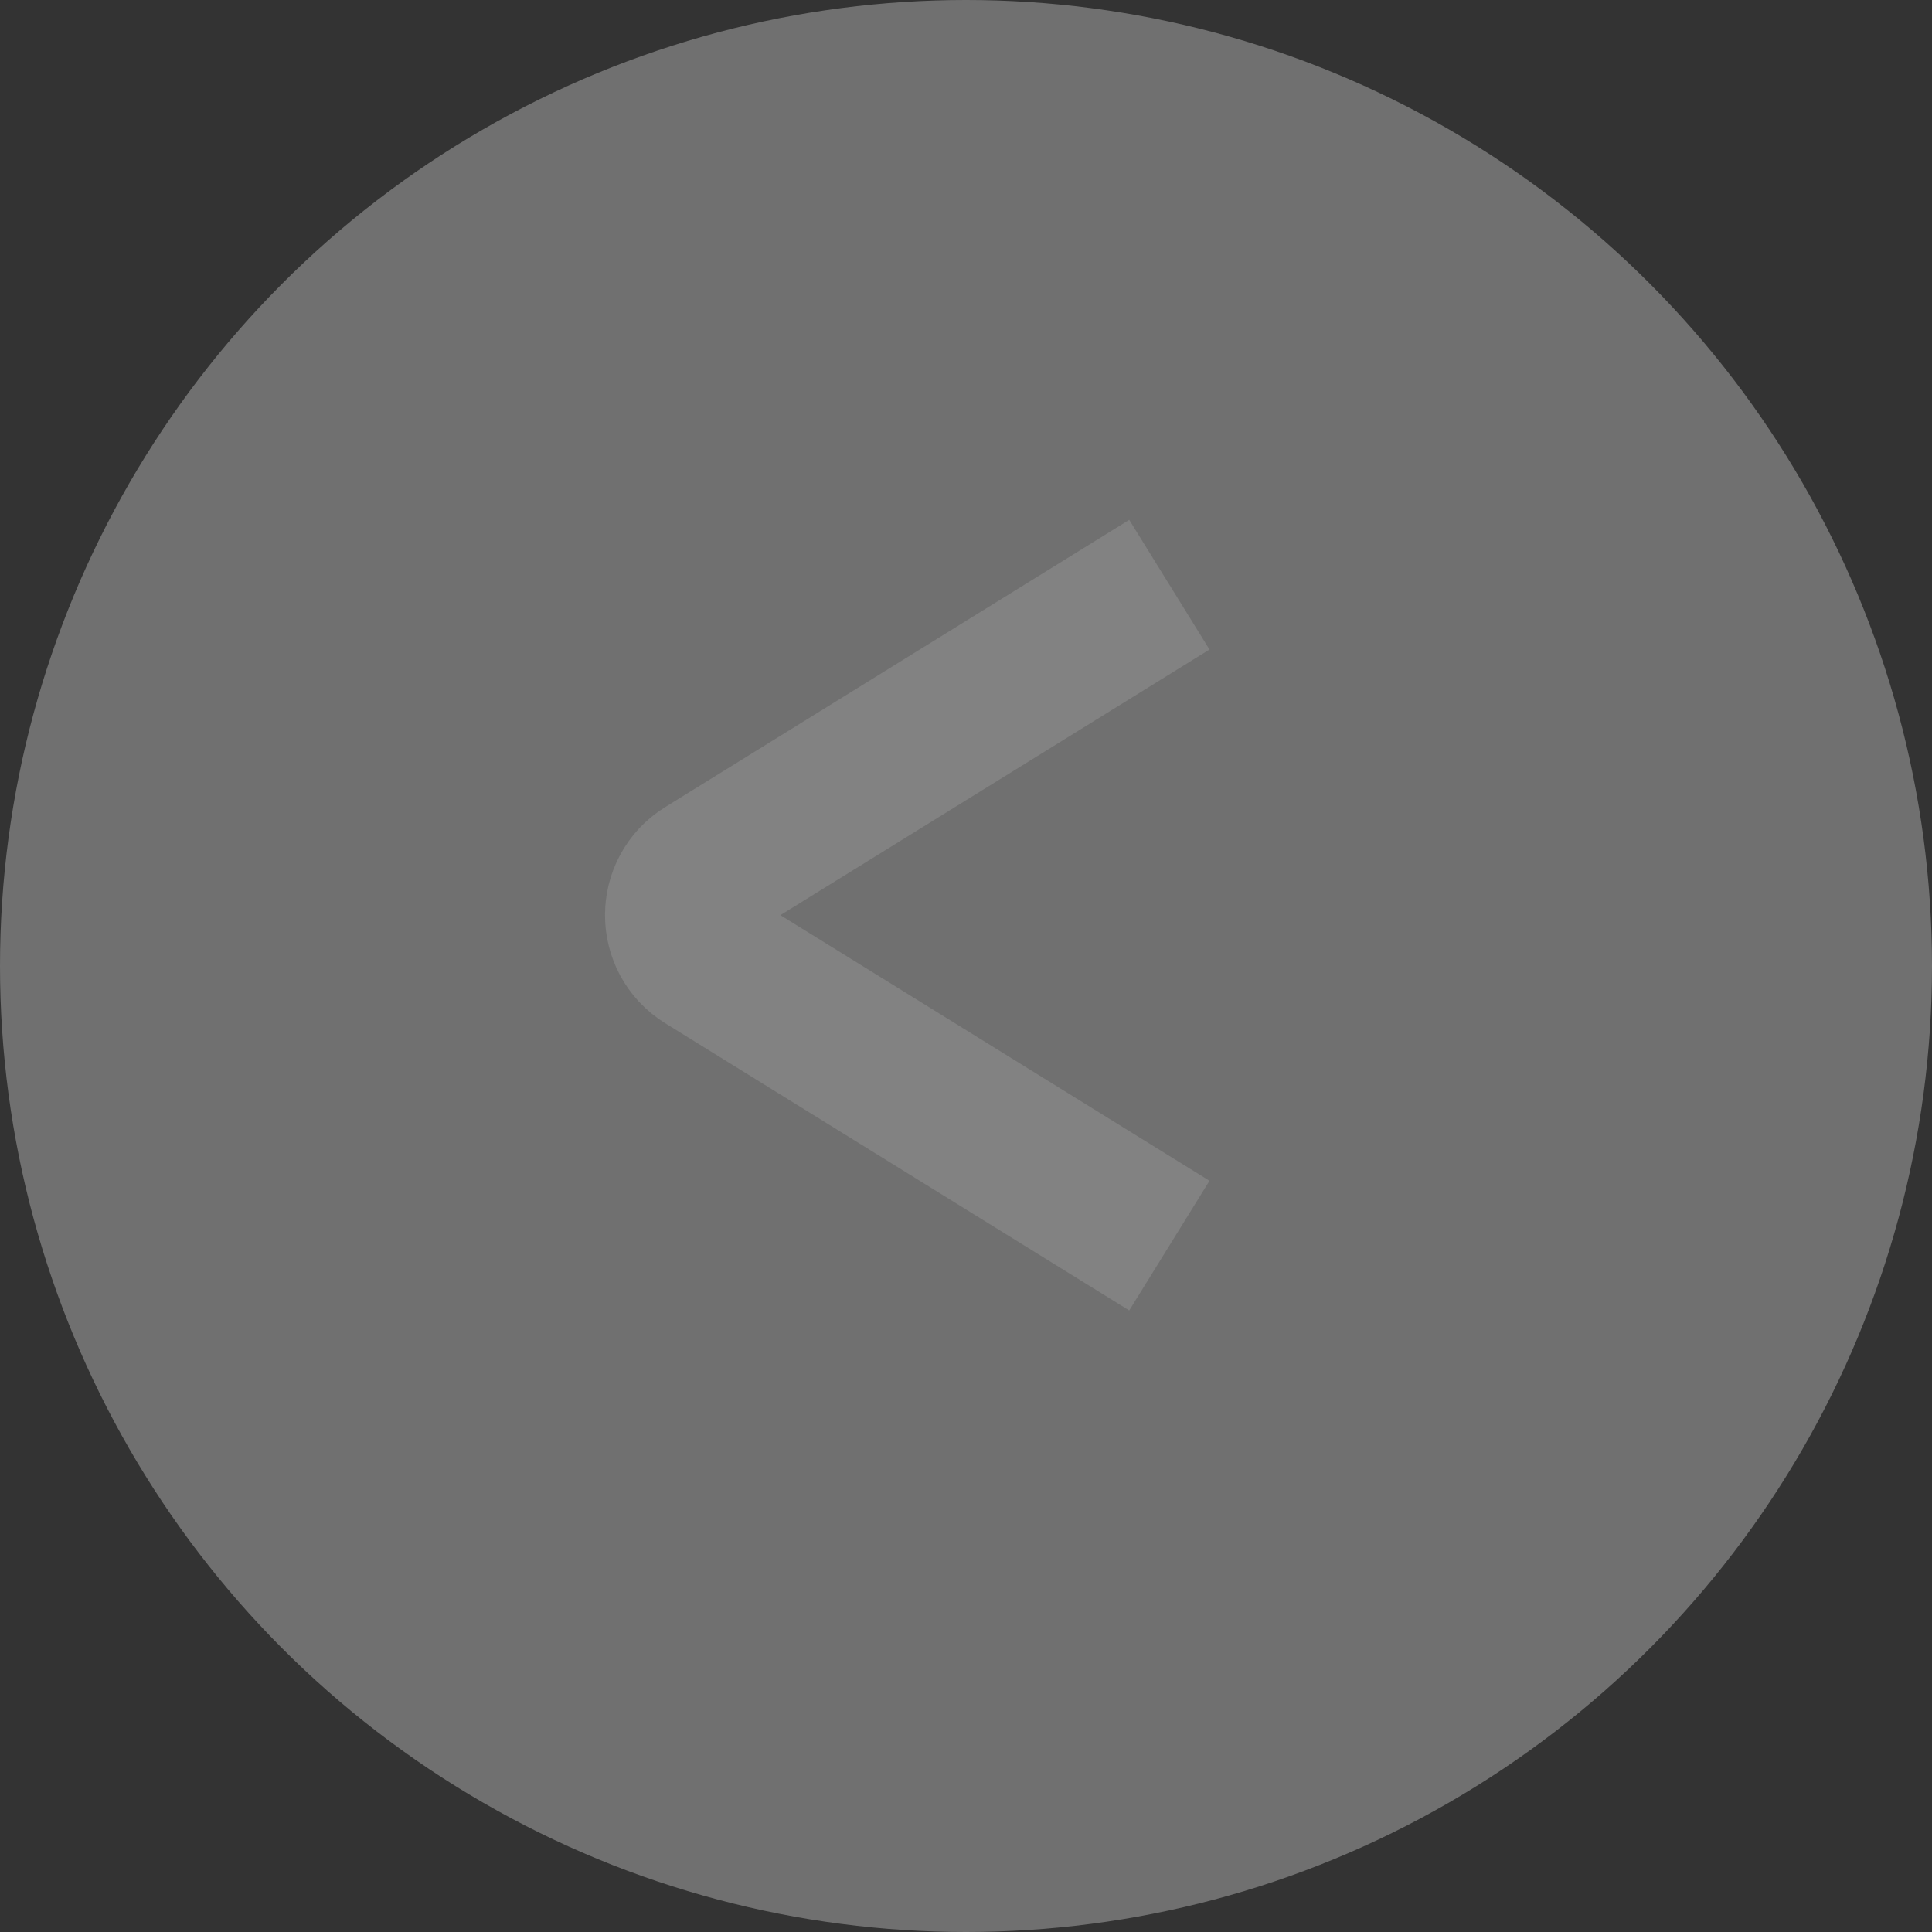 <svg width="38" height="38" viewBox="0 0 38 38" fill="none" xmlns="http://www.w3.org/2000/svg">
<rect x="0" y="0" width="38" height="38" fill="#333333" stroke="none"/>
<g id="Button-slider/light/inactive">
<circle id="Ellipse 41" opacity="0.3" cx="19" cy="19" r="19" transform="rotate(-180 19 19)" fill="white"/>
<path id="Vector 5" opacity="0.3" d="M23 24.5L13.873 18.85C13.242 18.459 13.242 17.541 13.873 17.15L23 11.5" stroke="#ACACAC" stroke-width="3"/>
</g>
</svg>
